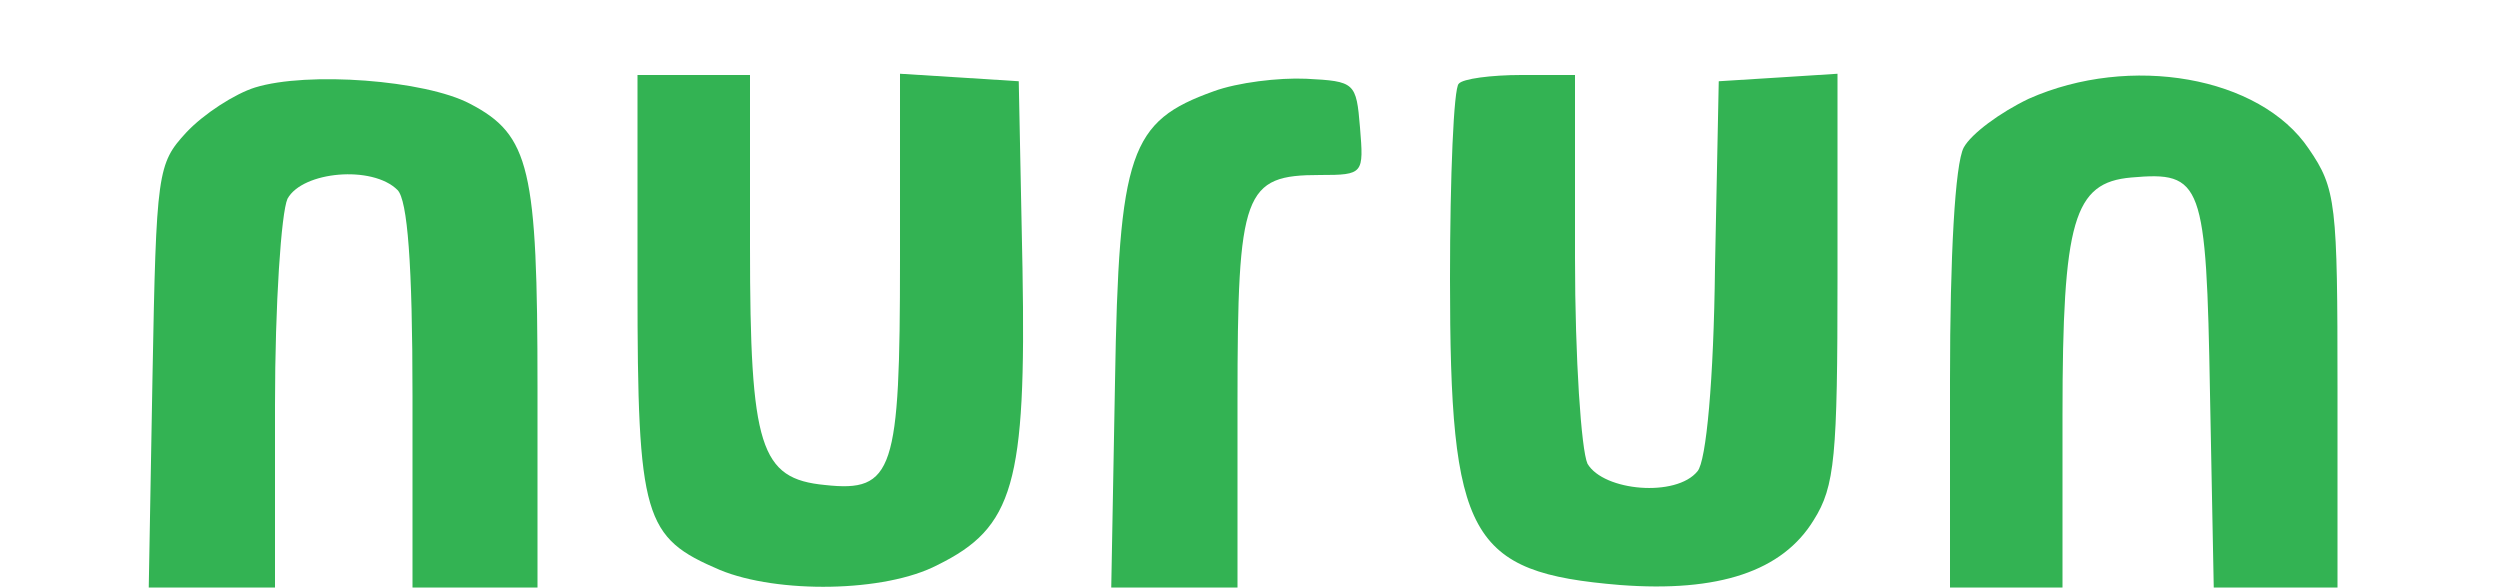 <?xml version="1.0" standalone="no"?>
<!DOCTYPE svg PUBLIC "-//W3C//DTD SVG 20010904//EN"
 "http://www.w3.org/TR/2001/REC-SVG-20010904/DTD/svg10.dtd">
<svg version="1.0" xmlns="http://www.w3.org/2000/svg"
 width="200pt" height="47pt" viewBox="0 0 200 47"
 preserveAspectRatio="xMidYMid meet">
<g transform="translate(0,47) scale(0.1,-0.1)"
fill="#33b353" stroke="none">
<path d="M204 400 c-16 -5 -41 -21 -55 -36 -23 -25 -24 -31 -27 -195 l-3 -169
50 0 51 0 0 146 c0 81 5 154 10 165 12 22 68 27 88 7 8 -8 12 -59 12 -165 l0
-153 50 0 50 0 0 160 c0 175 -6 202 -54 227 -36 19 -130 26 -172 13z"/>
<path d="M510 242 c0 -187 5 -202 66 -228 46 -19 132 -18 174 4 61 30 71 65
68 237 l-3 150 -47 3 -48 3 0 -149 c0 -169 -5 -186 -60 -180 -52 5 -60 30 -60
191 l0 137 -45 0 -45 0 0 -168z"/>
<path d="M971 397 c-67 -24 -76 -48 -79 -233 l-3 -164 50 0 51 0 0 149 c0 168
5 181 66 181 35 0 35 1 32 38 -3 36 -4 37 -43 39 -22 1 -55 -3 -74 -10z"/>
<path d="M1167 403 c-4 -3 -7 -74 -7 -156 0 -207 15 -235 136 -245 79 -6 130
11 155 52 17 27 19 51 19 194 l0 163 -47 -3 -48 -3 -3 -149 c-1 -90 -7 -155
-14 -163 -17 -21 -75 -16 -88 6 -5 11 -10 84 -10 165 l0 146 -43 0 c-24 0 -47
-3 -50 -7z"/>
<path d="M1623 391 c-23 -11 -46 -28 -52 -39 -7 -13 -11 -87 -11 -186 l0 -166
45 0 45 0 0 138 c0 156 9 186 55 190 57 5 60 -3 63 -173 l3 -155 50 0 49 0 0
159 c0 148 -1 160 -23 192 -39 58 -143 76 -224 40z"/>
</g>
</svg>
